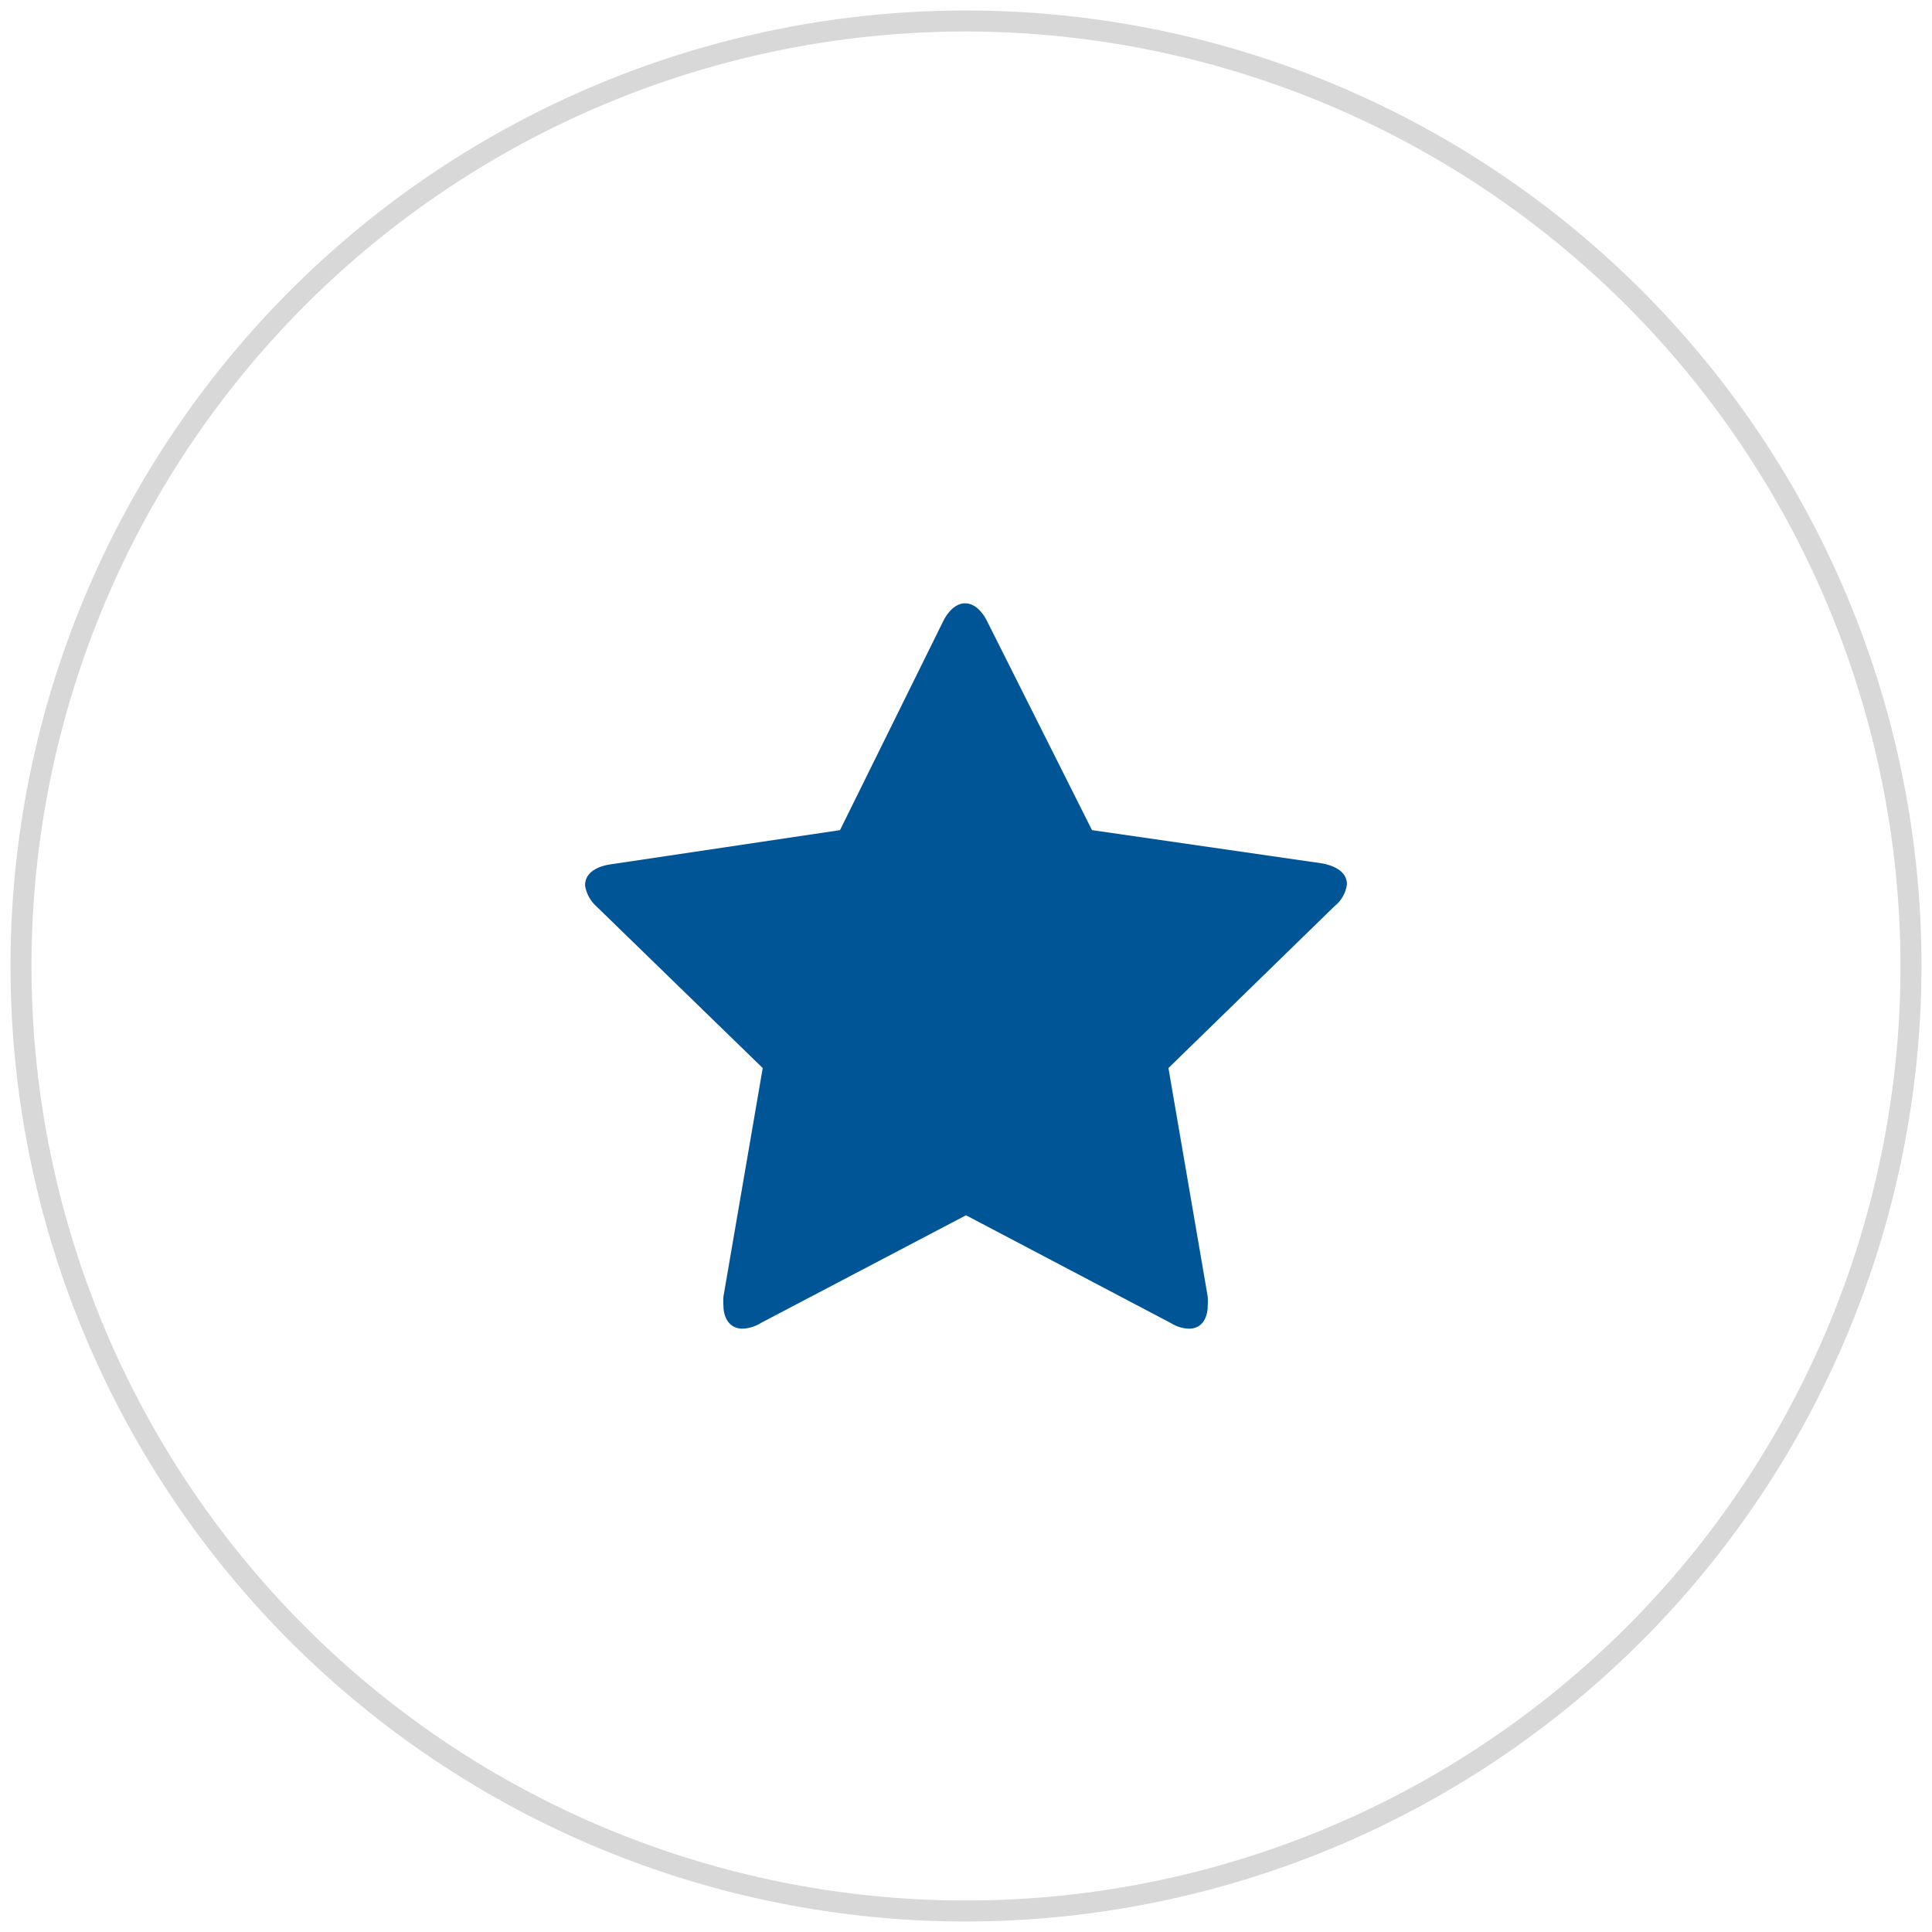 <svg id="FreeLogoServices" xmlns="http://www.w3.org/2000/svg" width="92" height="92" viewBox="0 0 92 92"><defs><style>.cls-1{fill:#d8d8d8;}.cls-2{fill:#005596;}</style></defs><title>Improve-Business-Reputation</title><path class="cls-1" d="M46,91.5A45.5,45.5,0,1,1,91.5,46,45.55,45.55,0,0,1,46,91.5Zm0-90A44.5,44.5,0,1,0,90.5,46,44.55,44.55,0,0,0,46,1.5Z"/><path class="cls-2" d="M63.54,43.16l-7.9,7.7,1.87,10.88a3.31,3.31,0,0,1,0,.44c0,.56-.26,1.09-.89,1.09a1.71,1.71,0,0,1-.87-.27L46,57.87,36.23,63a1.77,1.77,0,0,1-.87.27c-.63,0-.91-.53-.91-1.09a3.42,3.42,0,0,1,0-.44l1.87-10.88-7.92-7.7a1.68,1.68,0,0,1-.54-1c0-.66.67-.92,1.21-1L40,39.53l4.89-9.9c.2-.42.57-.9,1.07-.9s.87.48,1.07.9L52,39.53l10.93,1.58c.52.09,1.21.35,1.21,1A1.61,1.61,0,0,1,63.54,43.16Z"/></svg>